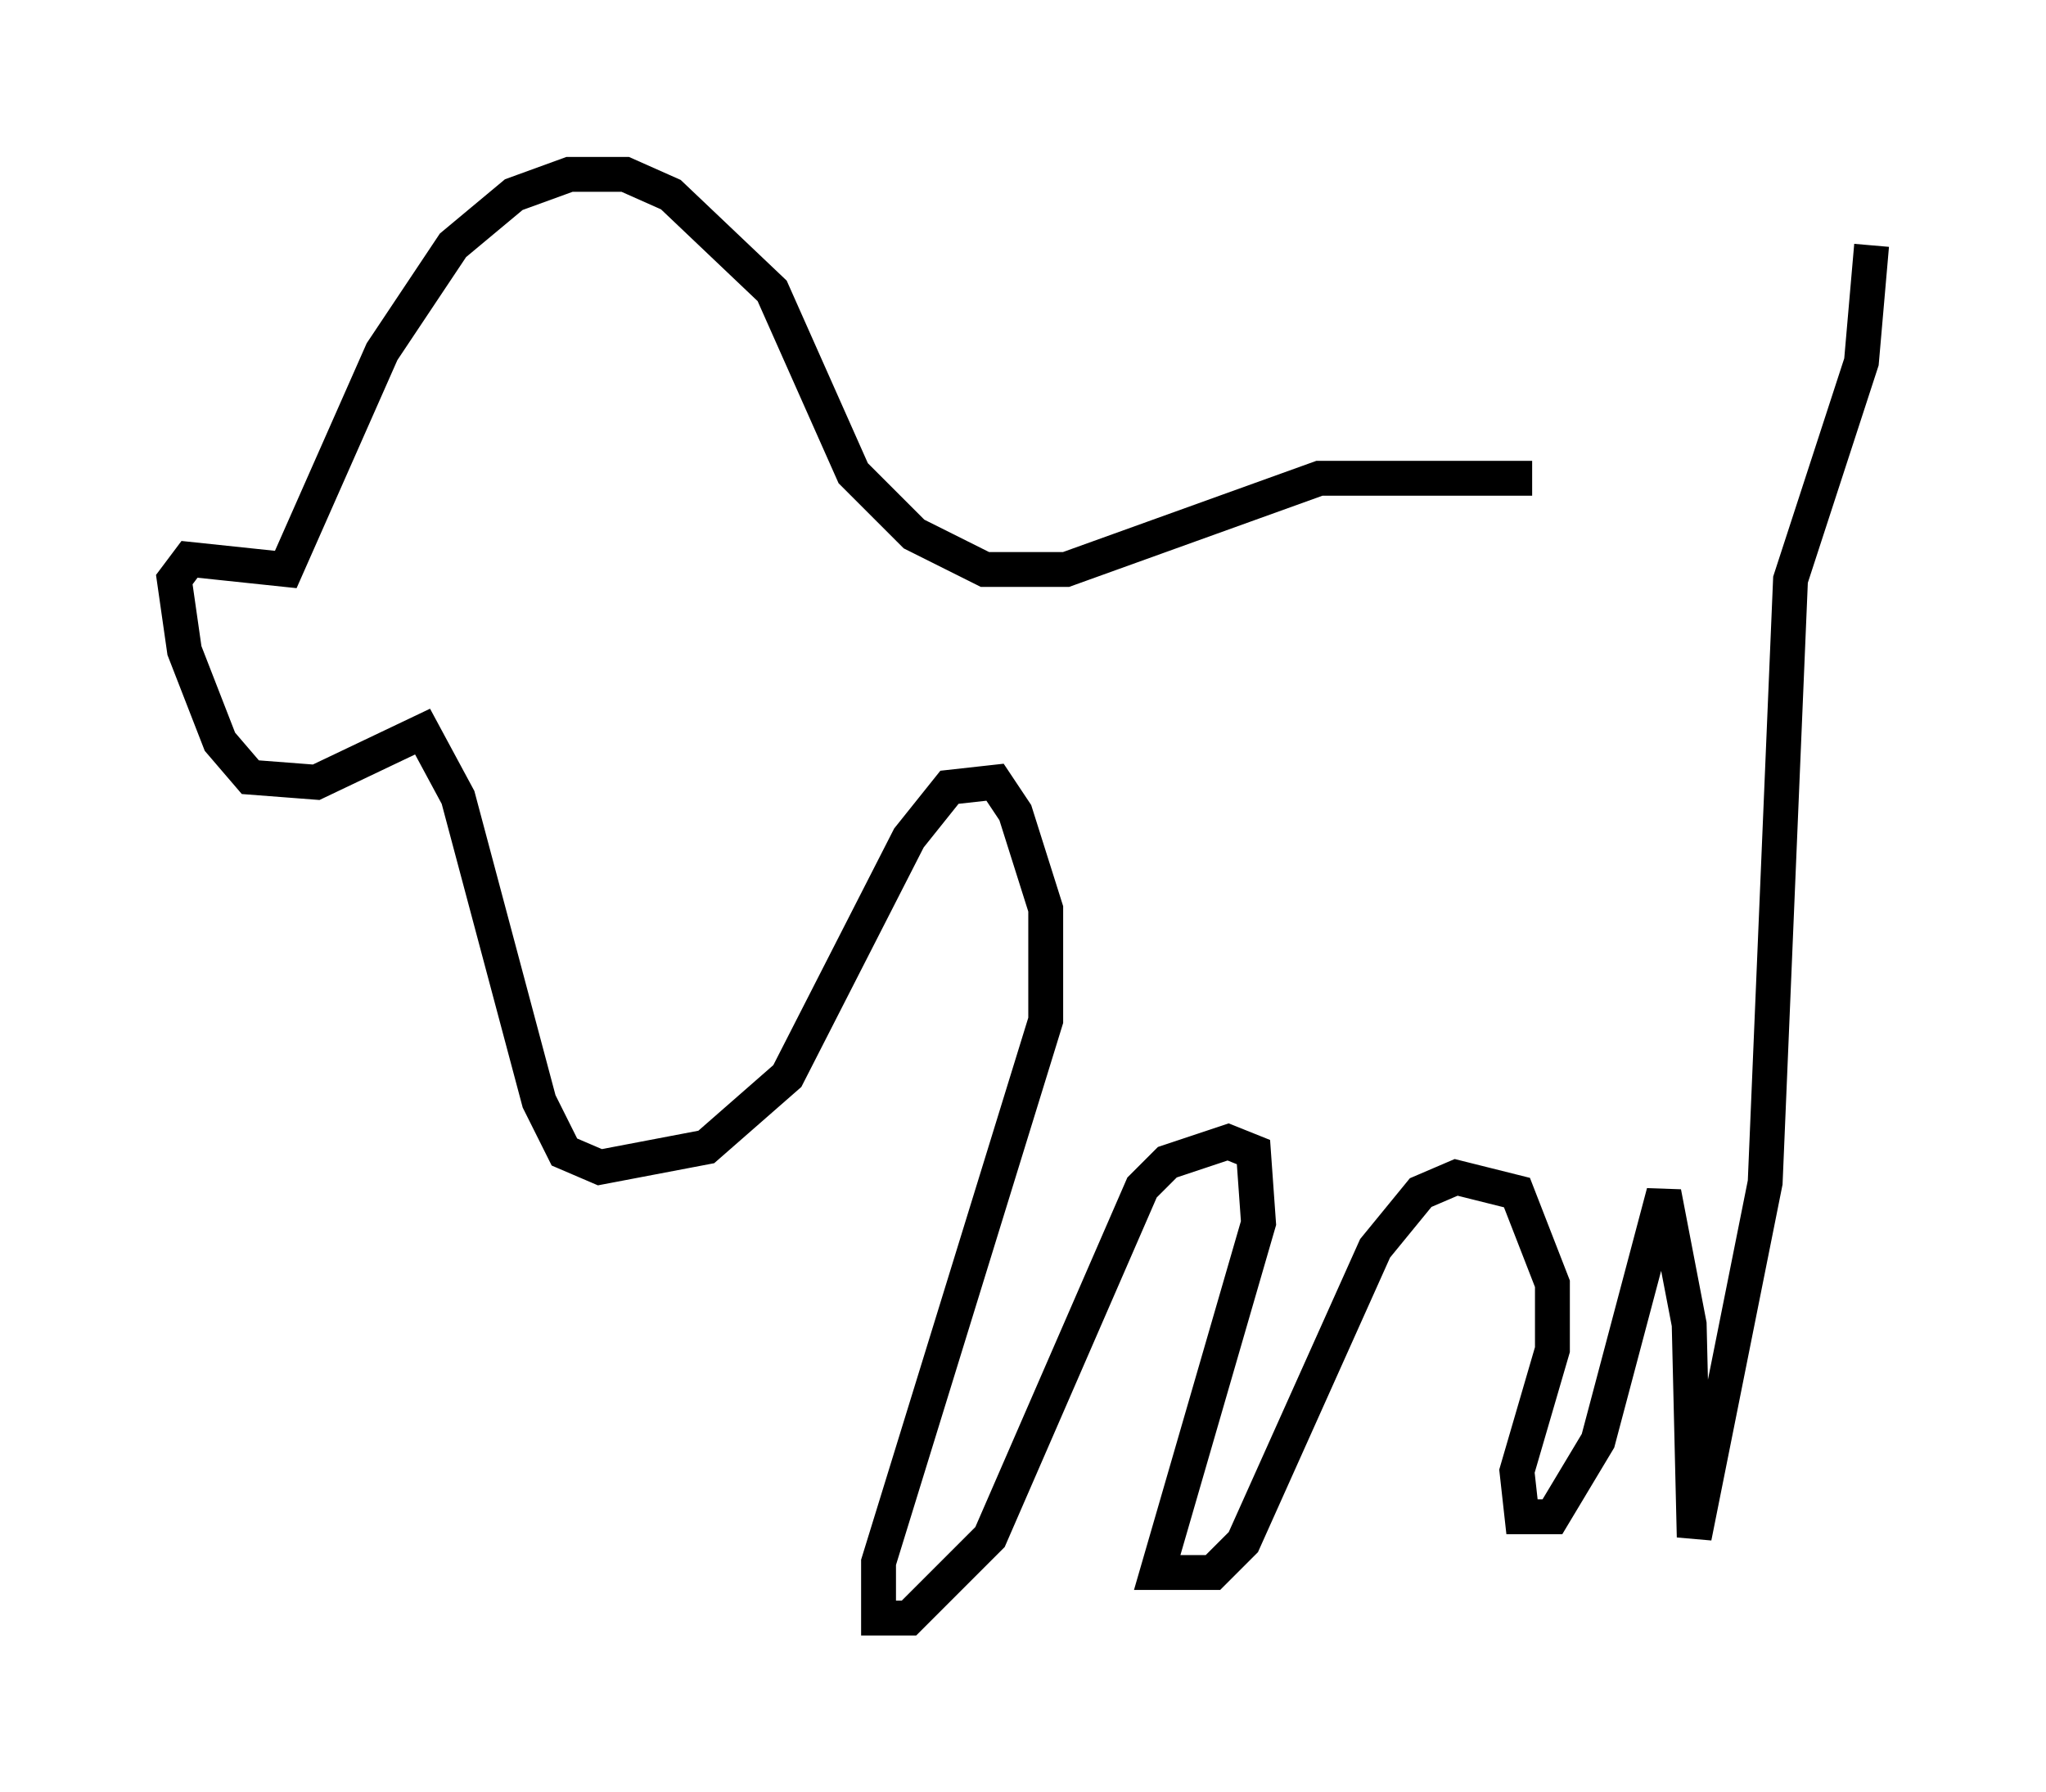 <?xml version="1.0" encoding="utf-8" ?>
<svg baseProfile="full" height="51.397" version="1.1" width="58.659" xmlns="http://www.w3.org/2000/svg" xmlns:ev="http://www.w3.org/2001/xml-events" xmlns:xlink="http://www.w3.org/1999/xlink"><defs /><rect fill="white" height="51.397" width="58.659" x="0" y="0" /><path d="M48.575, 14.587 m-4.648, -0.872 l-6.101, 0.0 -7.263, 2.615 l-2.324, 0.0 -2.034, -1.017 l-1.743, -1.743 -2.324, -5.229 l-2.905, -2.76 -1.307, -0.581 l-1.598, 0.0 -1.598, 0.581 l-1.743, 1.453 -2.034, 3.05 l-2.76, 6.246 -2.76, -0.291 l-0.436, 0.581 0.291, 2.034 l1.017, 2.615 0.872, 1.017 l1.888, 0.145 3.05, -1.453 l1.017, 1.888 2.324, 8.715 l0.726, 1.453 1.017, 0.436 l3.05, -0.581 2.324, -2.034 l3.486, -6.827 1.162, -1.453 l1.307, -0.145 0.581, 0.872 l0.872, 2.76 0.0, 3.196 l-4.793, 15.542 0.0, 1.598 l0.872, 0.0 2.324, -2.324 l4.358, -10.022 0.726, -0.726 l1.743, -0.581 0.726, 0.291 l0.145, 2.034 -2.905, 10.022 l1.598, 0.0 0.872, -0.872 l3.777, -8.425 1.307, -1.598 l1.017, -0.436 1.743, 0.436 l1.017, 2.615 0.0, 1.888 l-1.017, 3.486 0.145, 1.307 l0.872, 0.0 1.307, -2.179 l1.888, -7.117 0.726, 3.777 l0.145, 6.101 2.034, -10.168 l0.726, -17.285 2.034, -6.246 l0.291, -3.341 " fill="none" stroke="black" stroke-width="1" /></svg>